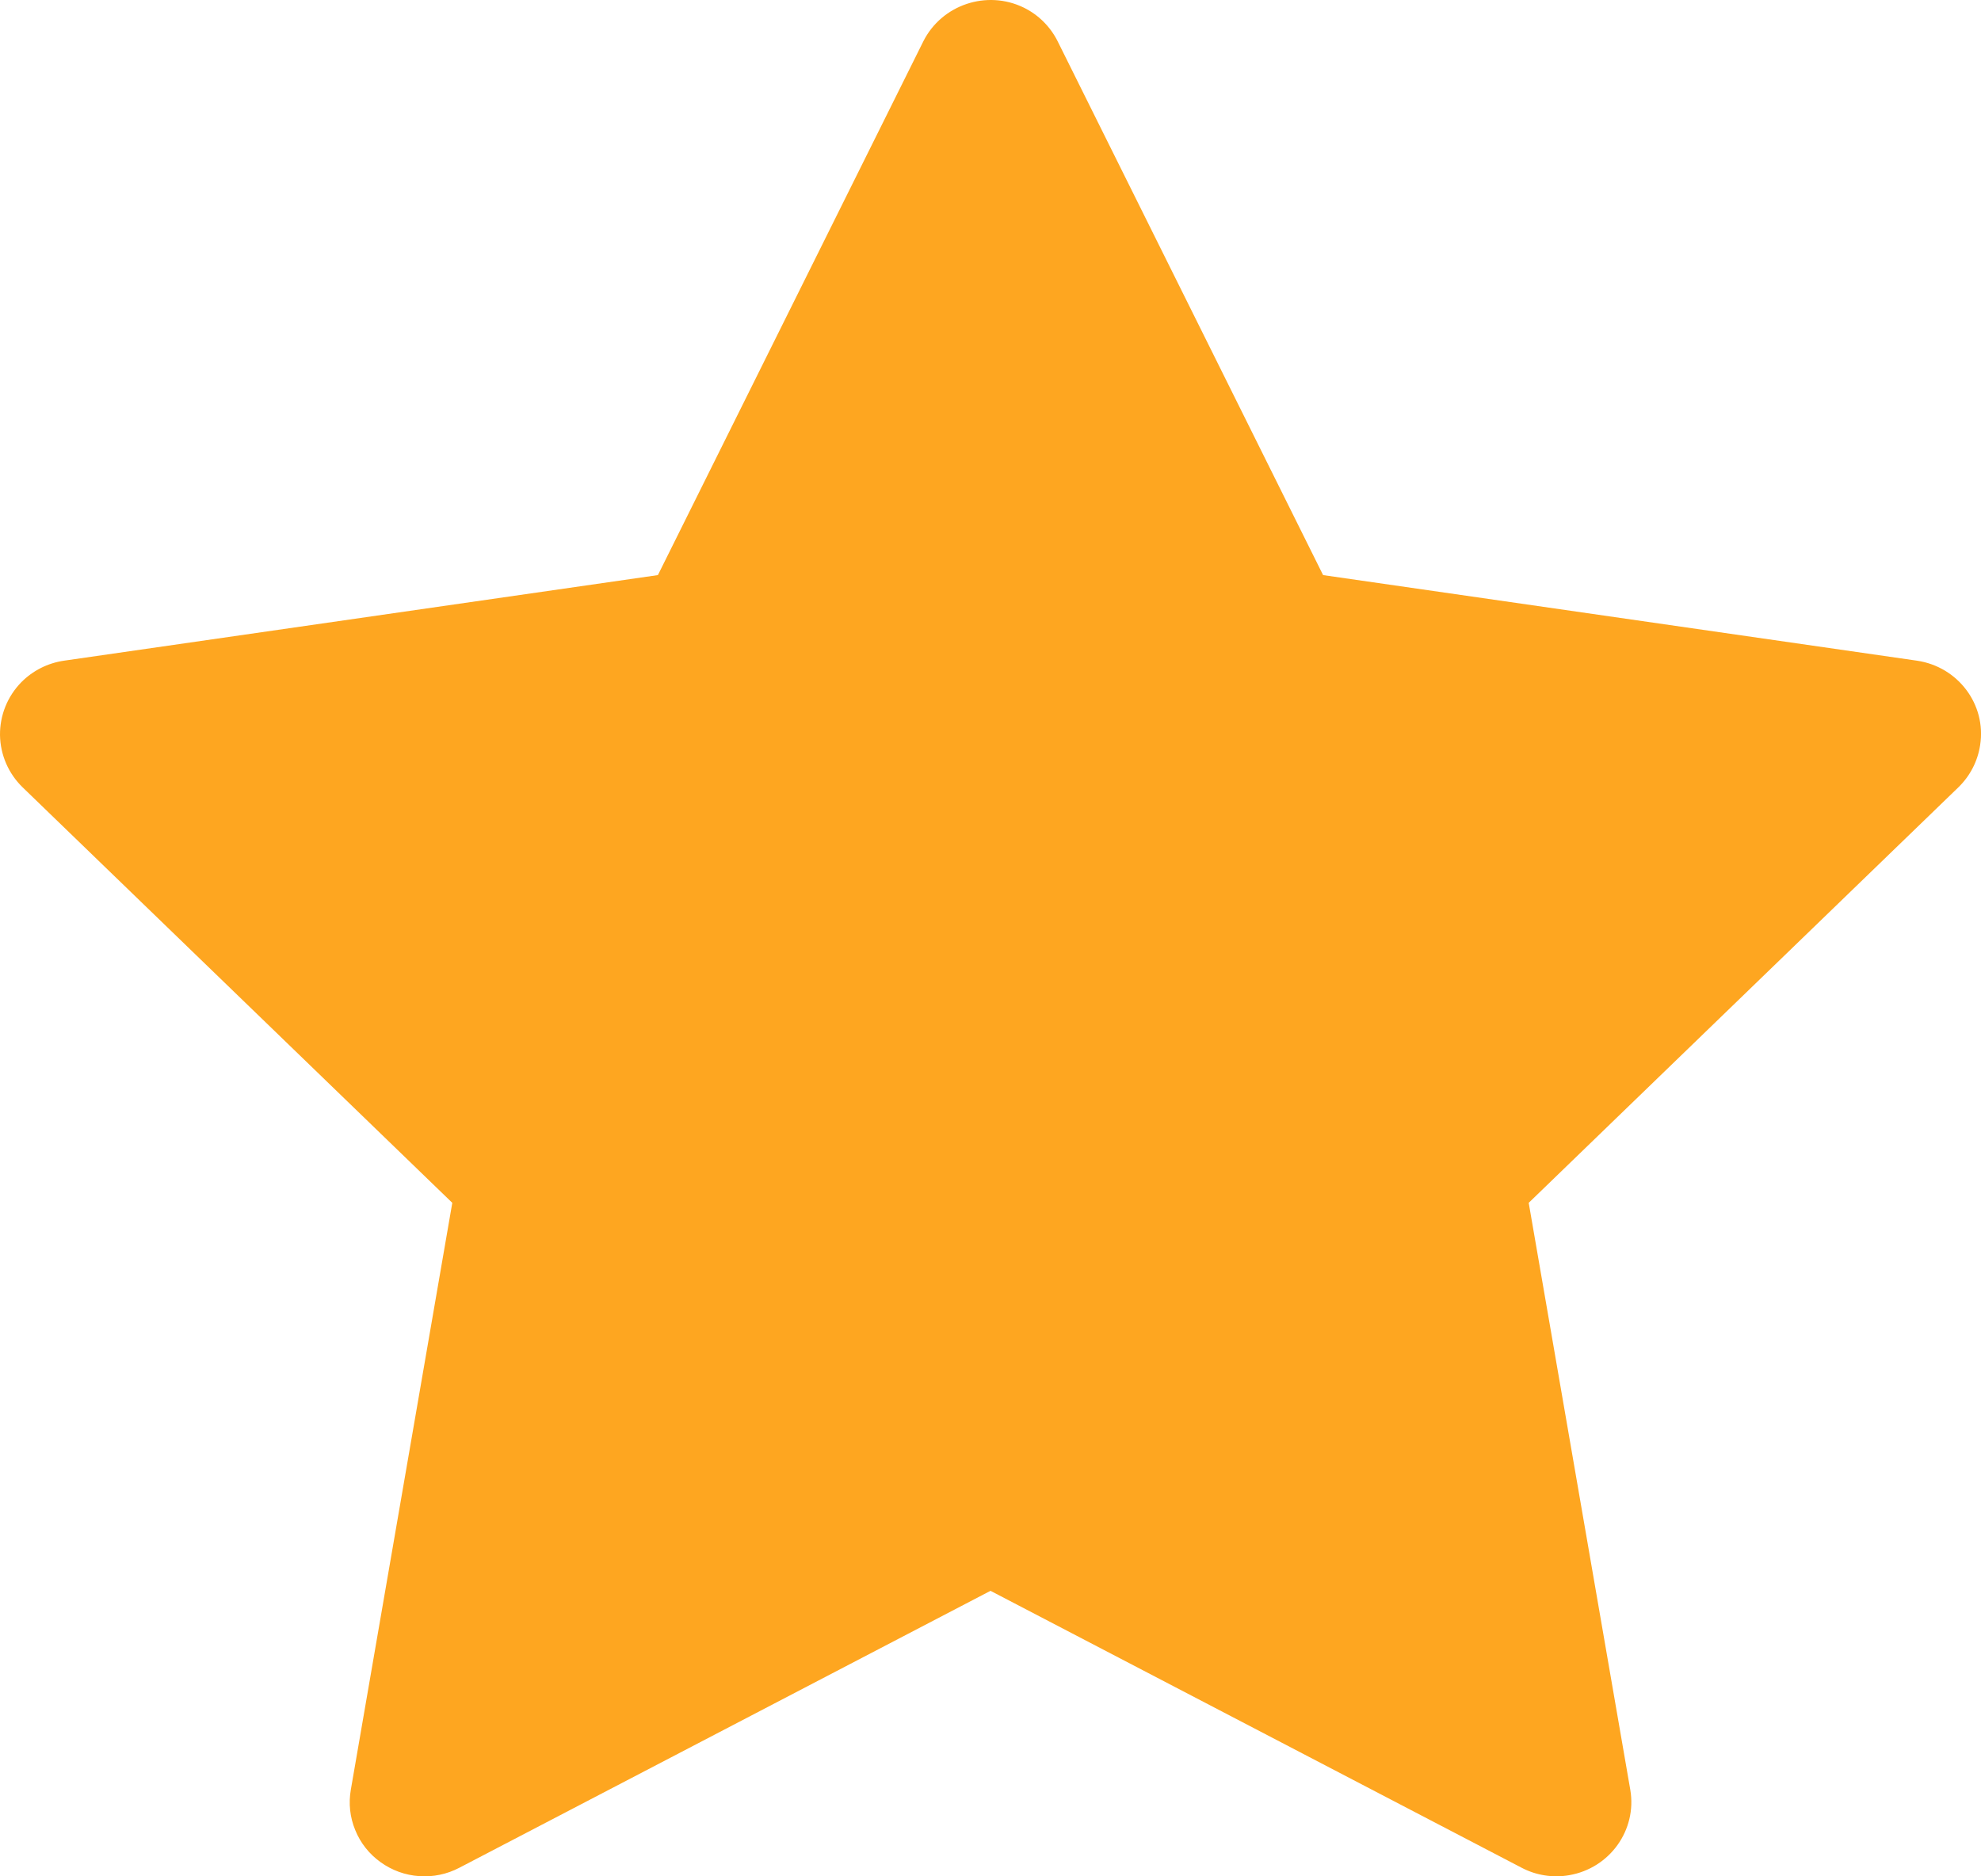 <svg width="19" height="18" viewBox="0 0 19 18" fill="none" xmlns="http://www.w3.org/2000/svg">
<path d="M18.386 6.338L12.69 5.517L10.144 0.396C10.074 0.256 9.96 0.142 9.819 0.073C9.464 -0.1 9.033 0.045 8.856 0.396L6.31 5.517L0.614 6.338C0.457 6.361 0.314 6.434 0.204 6.545C0.071 6.681 -0.002 6.863 6.31408e-05 7.052C0.003 7.241 0.081 7.421 0.217 7.553L4.338 11.539L3.365 17.168C3.342 17.299 3.356 17.433 3.407 17.556C3.457 17.68 3.541 17.786 3.65 17.864C3.758 17.942 3.886 17.989 4.02 17.998C4.153 18.008 4.287 17.98 4.405 17.918L9.5 15.261L14.595 17.918C14.734 17.991 14.895 18.016 15.05 17.989C15.44 17.922 15.703 17.555 15.636 17.168L14.662 11.539L18.783 7.553C18.895 7.444 18.969 7.302 18.992 7.146C19.052 6.757 18.779 6.396 18.386 6.338V6.338Z" fill="#FEA620"/>
</svg>
